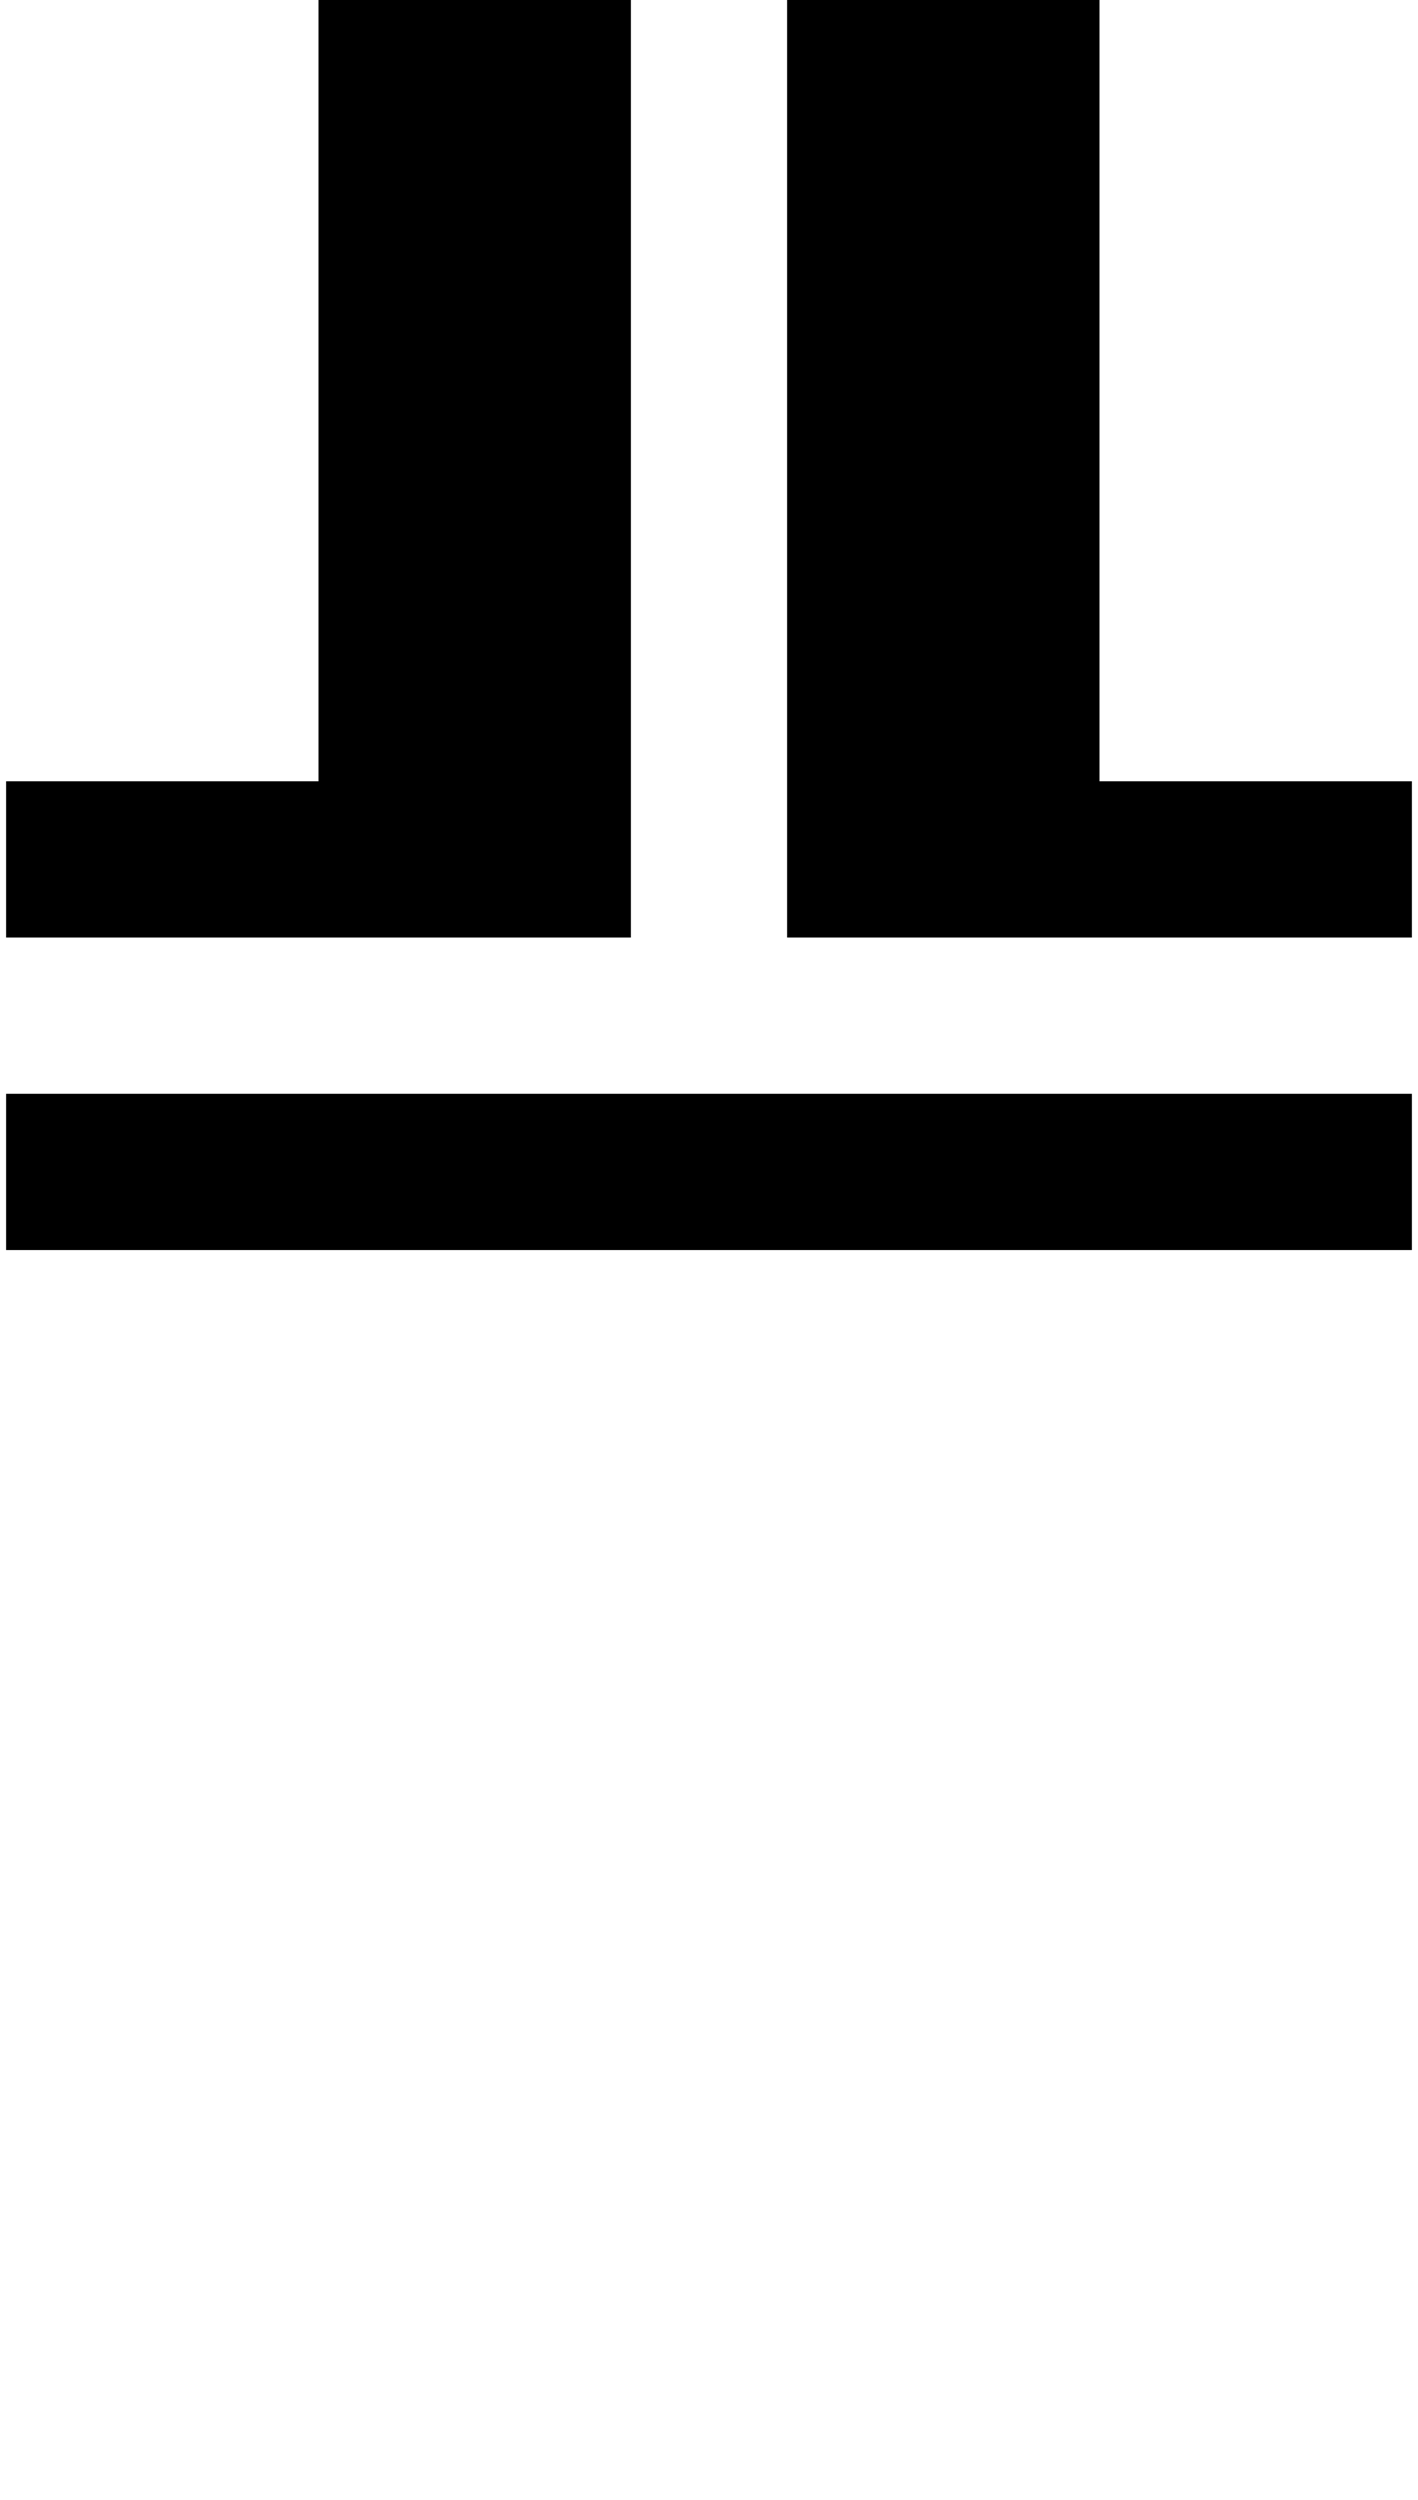 <?xml version="1.0" standalone="no"?>
<!DOCTYPE svg PUBLIC "-//W3C//DTD SVG 1.1//EN" "http://www.w3.org/Graphics/SVG/1.1/DTD/svg11.dtd" >
<svg xmlns="http://www.w3.org/2000/svg" xmlns:xlink="http://www.w3.org/1999/xlink" version="1.1" viewBox="-10 0 2324 4096">
   <path fill="currentColor"
d="M0 1792h2304v256h-2304v-256zM1792 0v1280h512v256h-1024v-1536h512zM512 0h512v1536h-1024v-256h512v-1280z" />
</svg>
